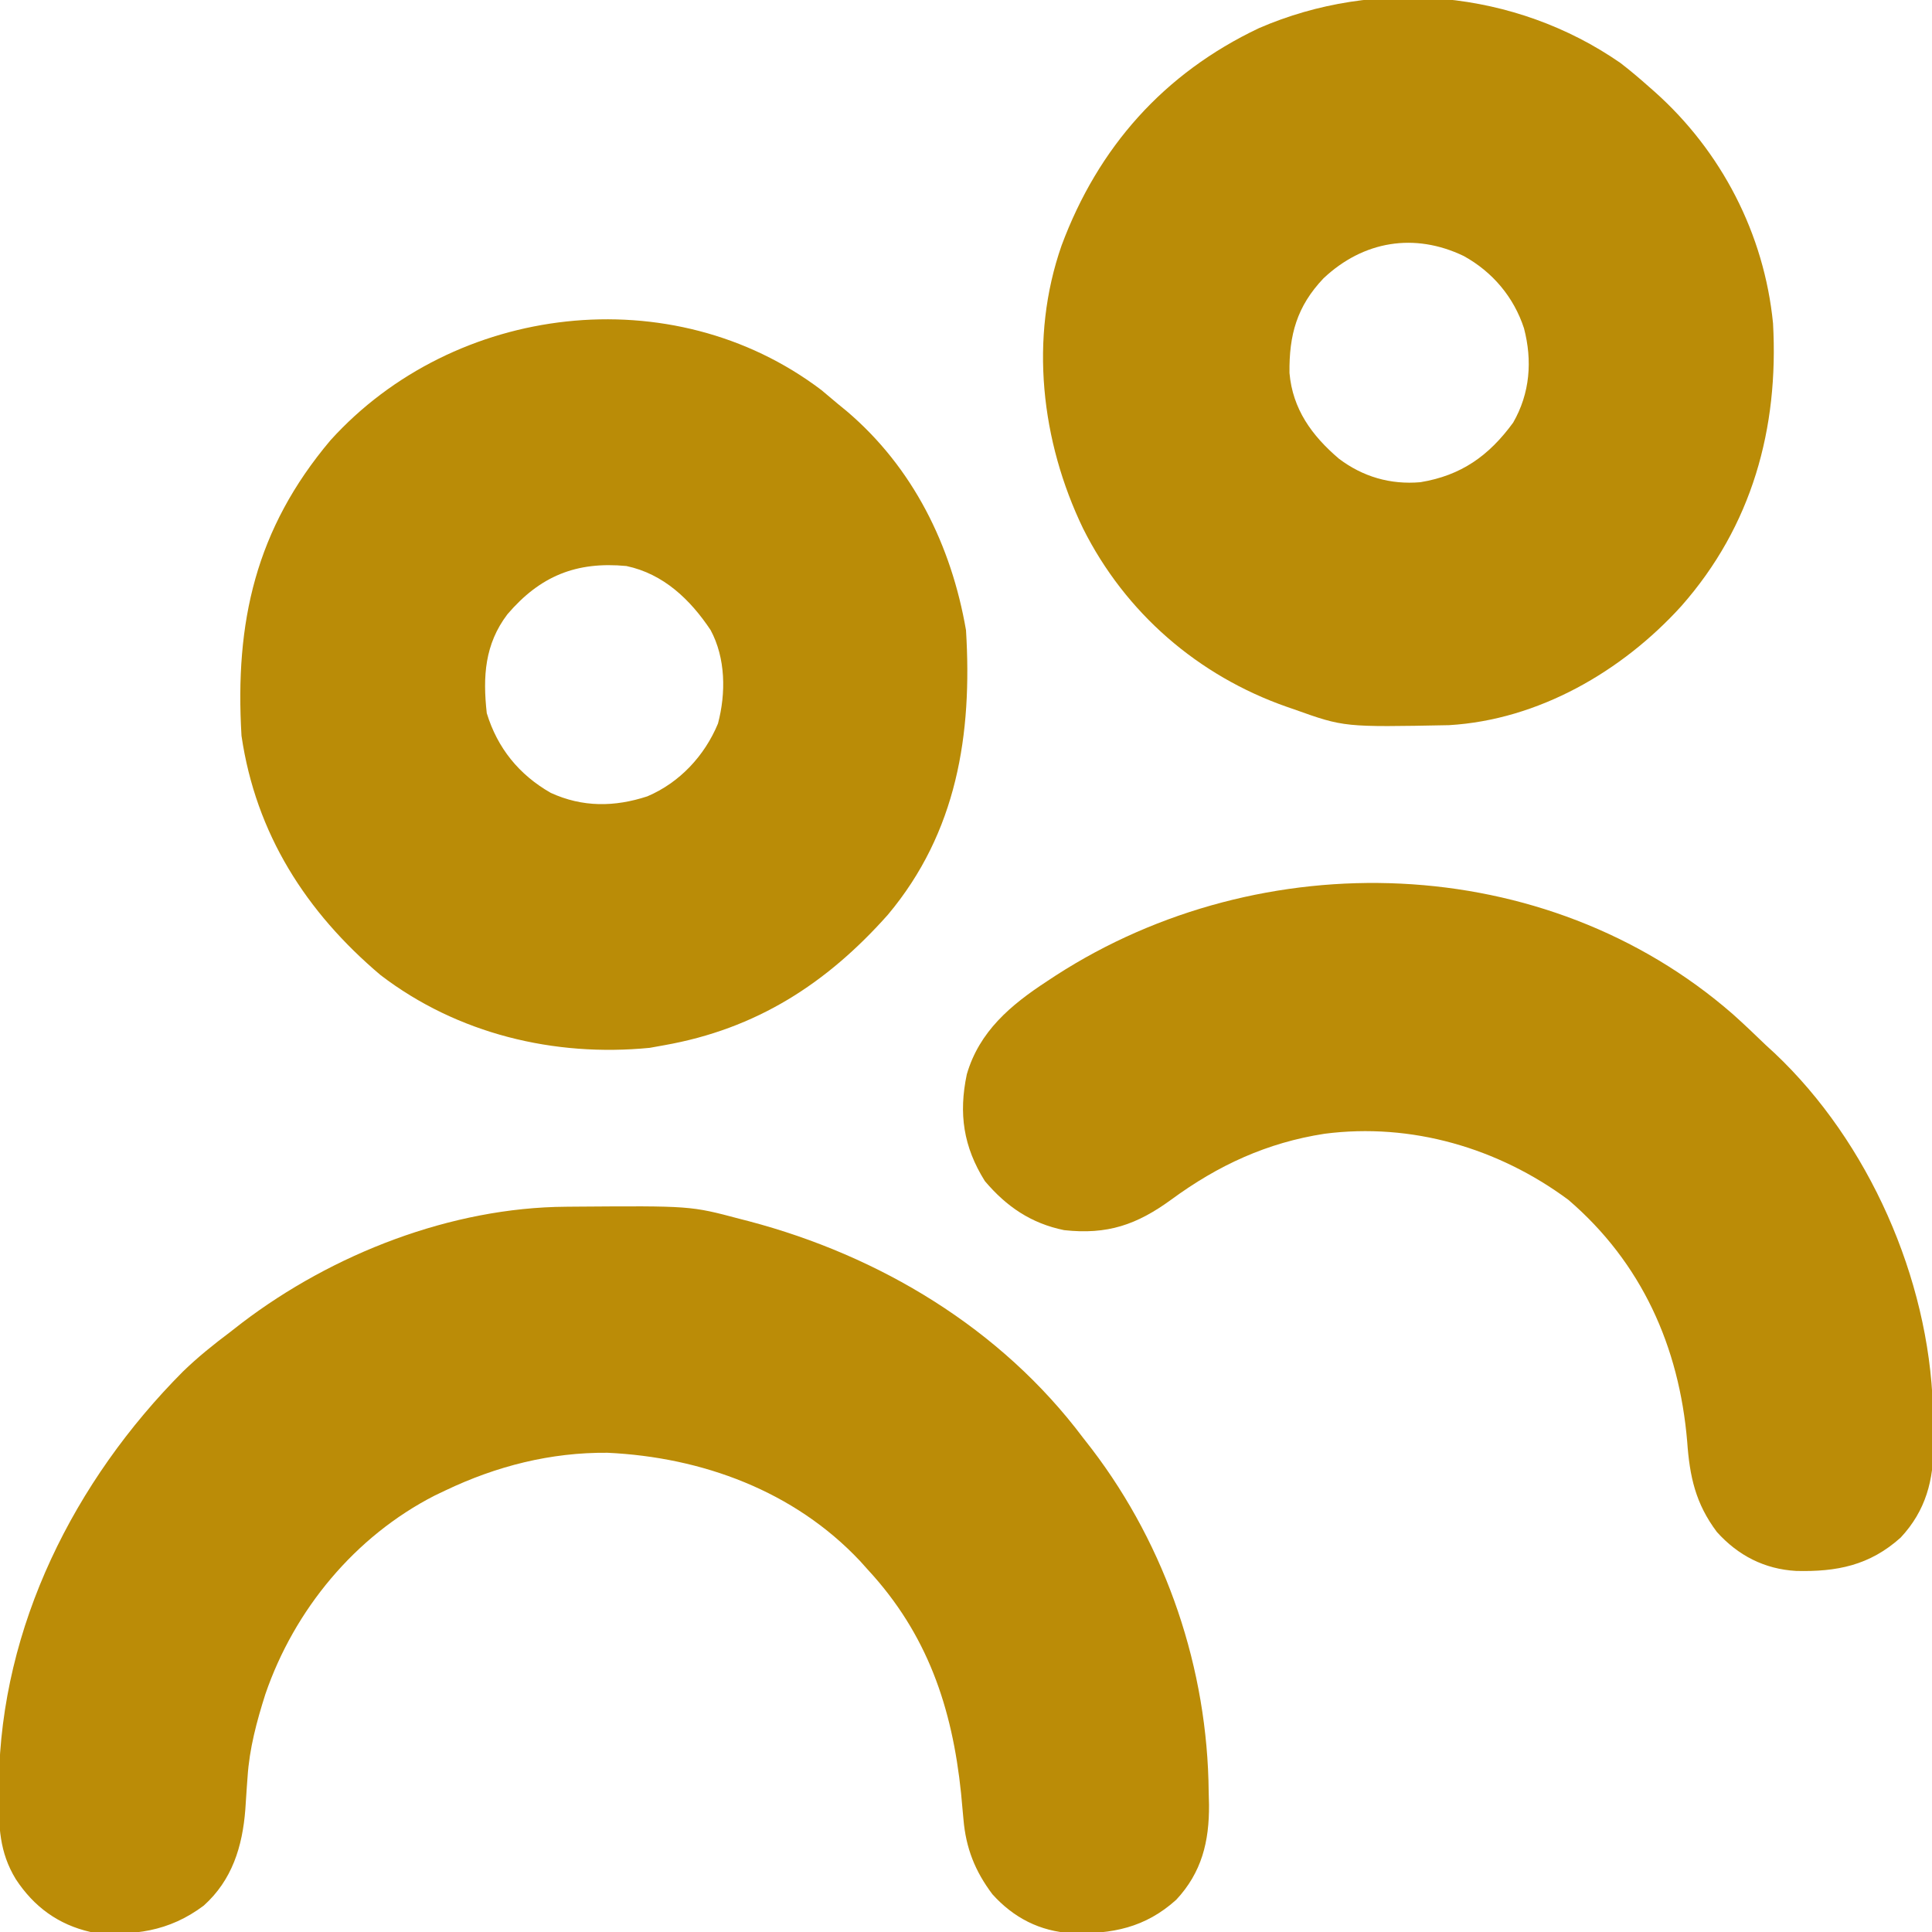 <?xml version="1.0" encoding="UTF-8"?>
<svg version="1.1" xmlns="http://www.w3.org/2000/svg" width="512" height="512">
<path d="M0 0 C1.109 -0.011 1.109 -0.011 2.24 -0.021 C32.976 -0.248 32.976 -0.248 45.977 3.203 C47.164 3.509 47.164 3.509 48.376 3.821 C83.108 12.974 115.215 32.228 136.977 61.203 C137.763 62.212 138.549 63.222 139.359 64.262 C159.148 90.236 170.01 122.522 170.289 155.078 C170.318 156.198 170.347 157.319 170.377 158.473 C170.451 168.217 168.463 176.409 161.68 183.672 C153.456 191.066 144.742 192.785 133.965 192.516 C125.579 192.041 118.574 188.428 112.977 182.203 C108.374 176.083 105.946 169.984 105.301 162.309 C105.198 161.197 105.095 160.085 104.99 158.939 C104.829 157.183 104.829 157.183 104.664 155.391 C102.31 132.703 95.746 113.241 79.977 96.203 C79.28 95.427 78.584 94.651 77.867 93.852 C60.422 75.323 36.032 66.375 10.977 65.203 C-4.09 65.068 -18.46 68.725 -32.023 75.203 C-32.946 75.644 -33.869 76.085 -34.82 76.539 C-55.949 87.342 -72.022 106.812 -79.692 129.15 C-81.983 136.357 -83.935 143.59 -84.418 151.152 C-84.487 152.084 -84.556 153.015 -84.627 153.975 C-84.765 155.898 -84.893 157.823 -85.01 159.748 C-85.773 169.579 -88.52 178.457 -96.023 185.203 C-105.222 192.12 -114.807 193.346 -126.023 192.203 C-134.598 190.251 -141.042 185.505 -145.836 178.203 C-150.232 171.002 -150.377 164.186 -150.336 155.953 C-150.33 154.791 -150.325 153.629 -150.319 152.431 C-149.743 111.186 -130.328 72.613 -101.565 43.702 C-97.627 39.874 -93.41 36.497 -89.023 33.203 C-88.014 32.417 -87.005 31.63 -85.965 30.82 C-61.887 12.477 -30.456 0.195 0 0 Z " fill="#BB8C07" transform="translate(150.023,319.797)"/>
<path d="M0 0 C1.449 1.195 2.886 2.404 4.312 3.625 C5.112 4.28 5.911 4.935 6.734 5.609 C24.27 20.531 34.417 41.099 38.312 63.625 C40.015 91.214 35.912 117.21 17.621 139.027 C1.366 157.317 -17.269 169.314 -41.688 173.625 C-43.575 173.965 -43.575 173.965 -45.5 174.312 C-70.784 176.799 -96.488 170.611 -116.836 155.035 C-136.547 138.375 -149.871 117.618 -153.688 91.625 C-155.476 61.497 -149.961 36.842 -130.125 13.32 C-97.333 -22.94 -39.54 -29.967 0 0 Z M-83.223 59.422 C-89.235 67.345 -89.768 75.923 -88.688 85.625 C-85.861 94.877 -80.134 101.945 -71.73 106.742 C-63.294 110.602 -54.826 110.508 -46.145 107.668 C-37.589 104.036 -30.96 96.923 -27.418 88.379 C-25.283 80.329 -25.373 71.048 -29.363 63.613 C-34.775 55.488 -41.866 48.703 -51.688 46.625 C-64.985 45.369 -74.562 49.285 -83.223 59.422 Z " fill="#BA8C07" transform="translate(217.688,103.375)"/>
<path d="M0 0 C2.613 2.006 5.084 4.109 7.547 6.297 C8.301 6.959 8.301 6.959 9.071 7.635 C26.743 23.394 38.087 45.272 40.418 68.977 C41.965 96.822 34.857 122.689 16.101 143.935 C0.414 161.222 -21.732 174.073 -45.451 175.474 C-73.25 176.015 -73.25 176.015 -86.453 171.297 C-87.09 171.077 -87.727 170.858 -88.383 170.631 C-111.936 162.41 -131.23 145.712 -142.427 123.353 C-153.565 100.237 -156.716 72.931 -148.129 48.367 C-138.421 22.278 -120.992 2.709 -95.832 -9.238 C-64.721 -22.726 -27.929 -19.39 0 0 Z M-78.703 57.047 C-85.767 64.485 -87.849 72.051 -87.727 82.133 C-86.899 91.715 -81.807 98.723 -74.656 104.832 C-68.323 109.638 -60.989 111.78 -53.035 111.086 C-42.219 109.308 -34.88 104.098 -28.453 95.297 C-23.969 87.507 -23.335 78.885 -25.578 70.297 C-28.284 62.028 -33.905 55.355 -41.551 51.141 C-54.576 44.885 -68.139 47.107 -78.703 57.047 Z " fill="#BA8C07" transform="translate(429.453,16.703)"/>
<path d="M0 0 C2.995 2.678 5.889 5.45 8.781 8.238 C9.932 9.294 9.932 9.294 11.105 10.371 C36.014 33.894 51.92 69.978 53.02 104.137 C53.05 106.296 53.074 108.454 53.094 110.613 C53.123 111.686 53.152 112.758 53.182 113.863 C53.257 123.451 51.148 131.572 44.484 138.707 C36.261 146.101 27.547 147.82 16.77 147.551 C8.384 147.076 1.378 143.464 -4.219 137.238 C-9.89 129.697 -11.437 122.552 -12.094 113.301 C-14.217 88.077 -24.186 65.85 -43.582 49.211 C-62.151 35.448 -85.185 28.712 -108.223 31.699 C-123.436 34.05 -136.396 40.031 -148.801 49.133 C-157.96 55.816 -165.755 58.502 -177.219 57.238 C-185.97 55.445 -192.47 51.023 -198.219 44.238 C-203.922 35.126 -205.2 26.355 -203.004 15.941 C-199.703 4.577 -191.371 -2.431 -181.781 -8.699 C-180.997 -9.215 -180.213 -9.731 -179.405 -10.262 C-124.915 -45.459 -49.722 -43.355 0 0 Z " fill="#BB8C07" transform="translate(459.219,268.762)"/>
</svg>
